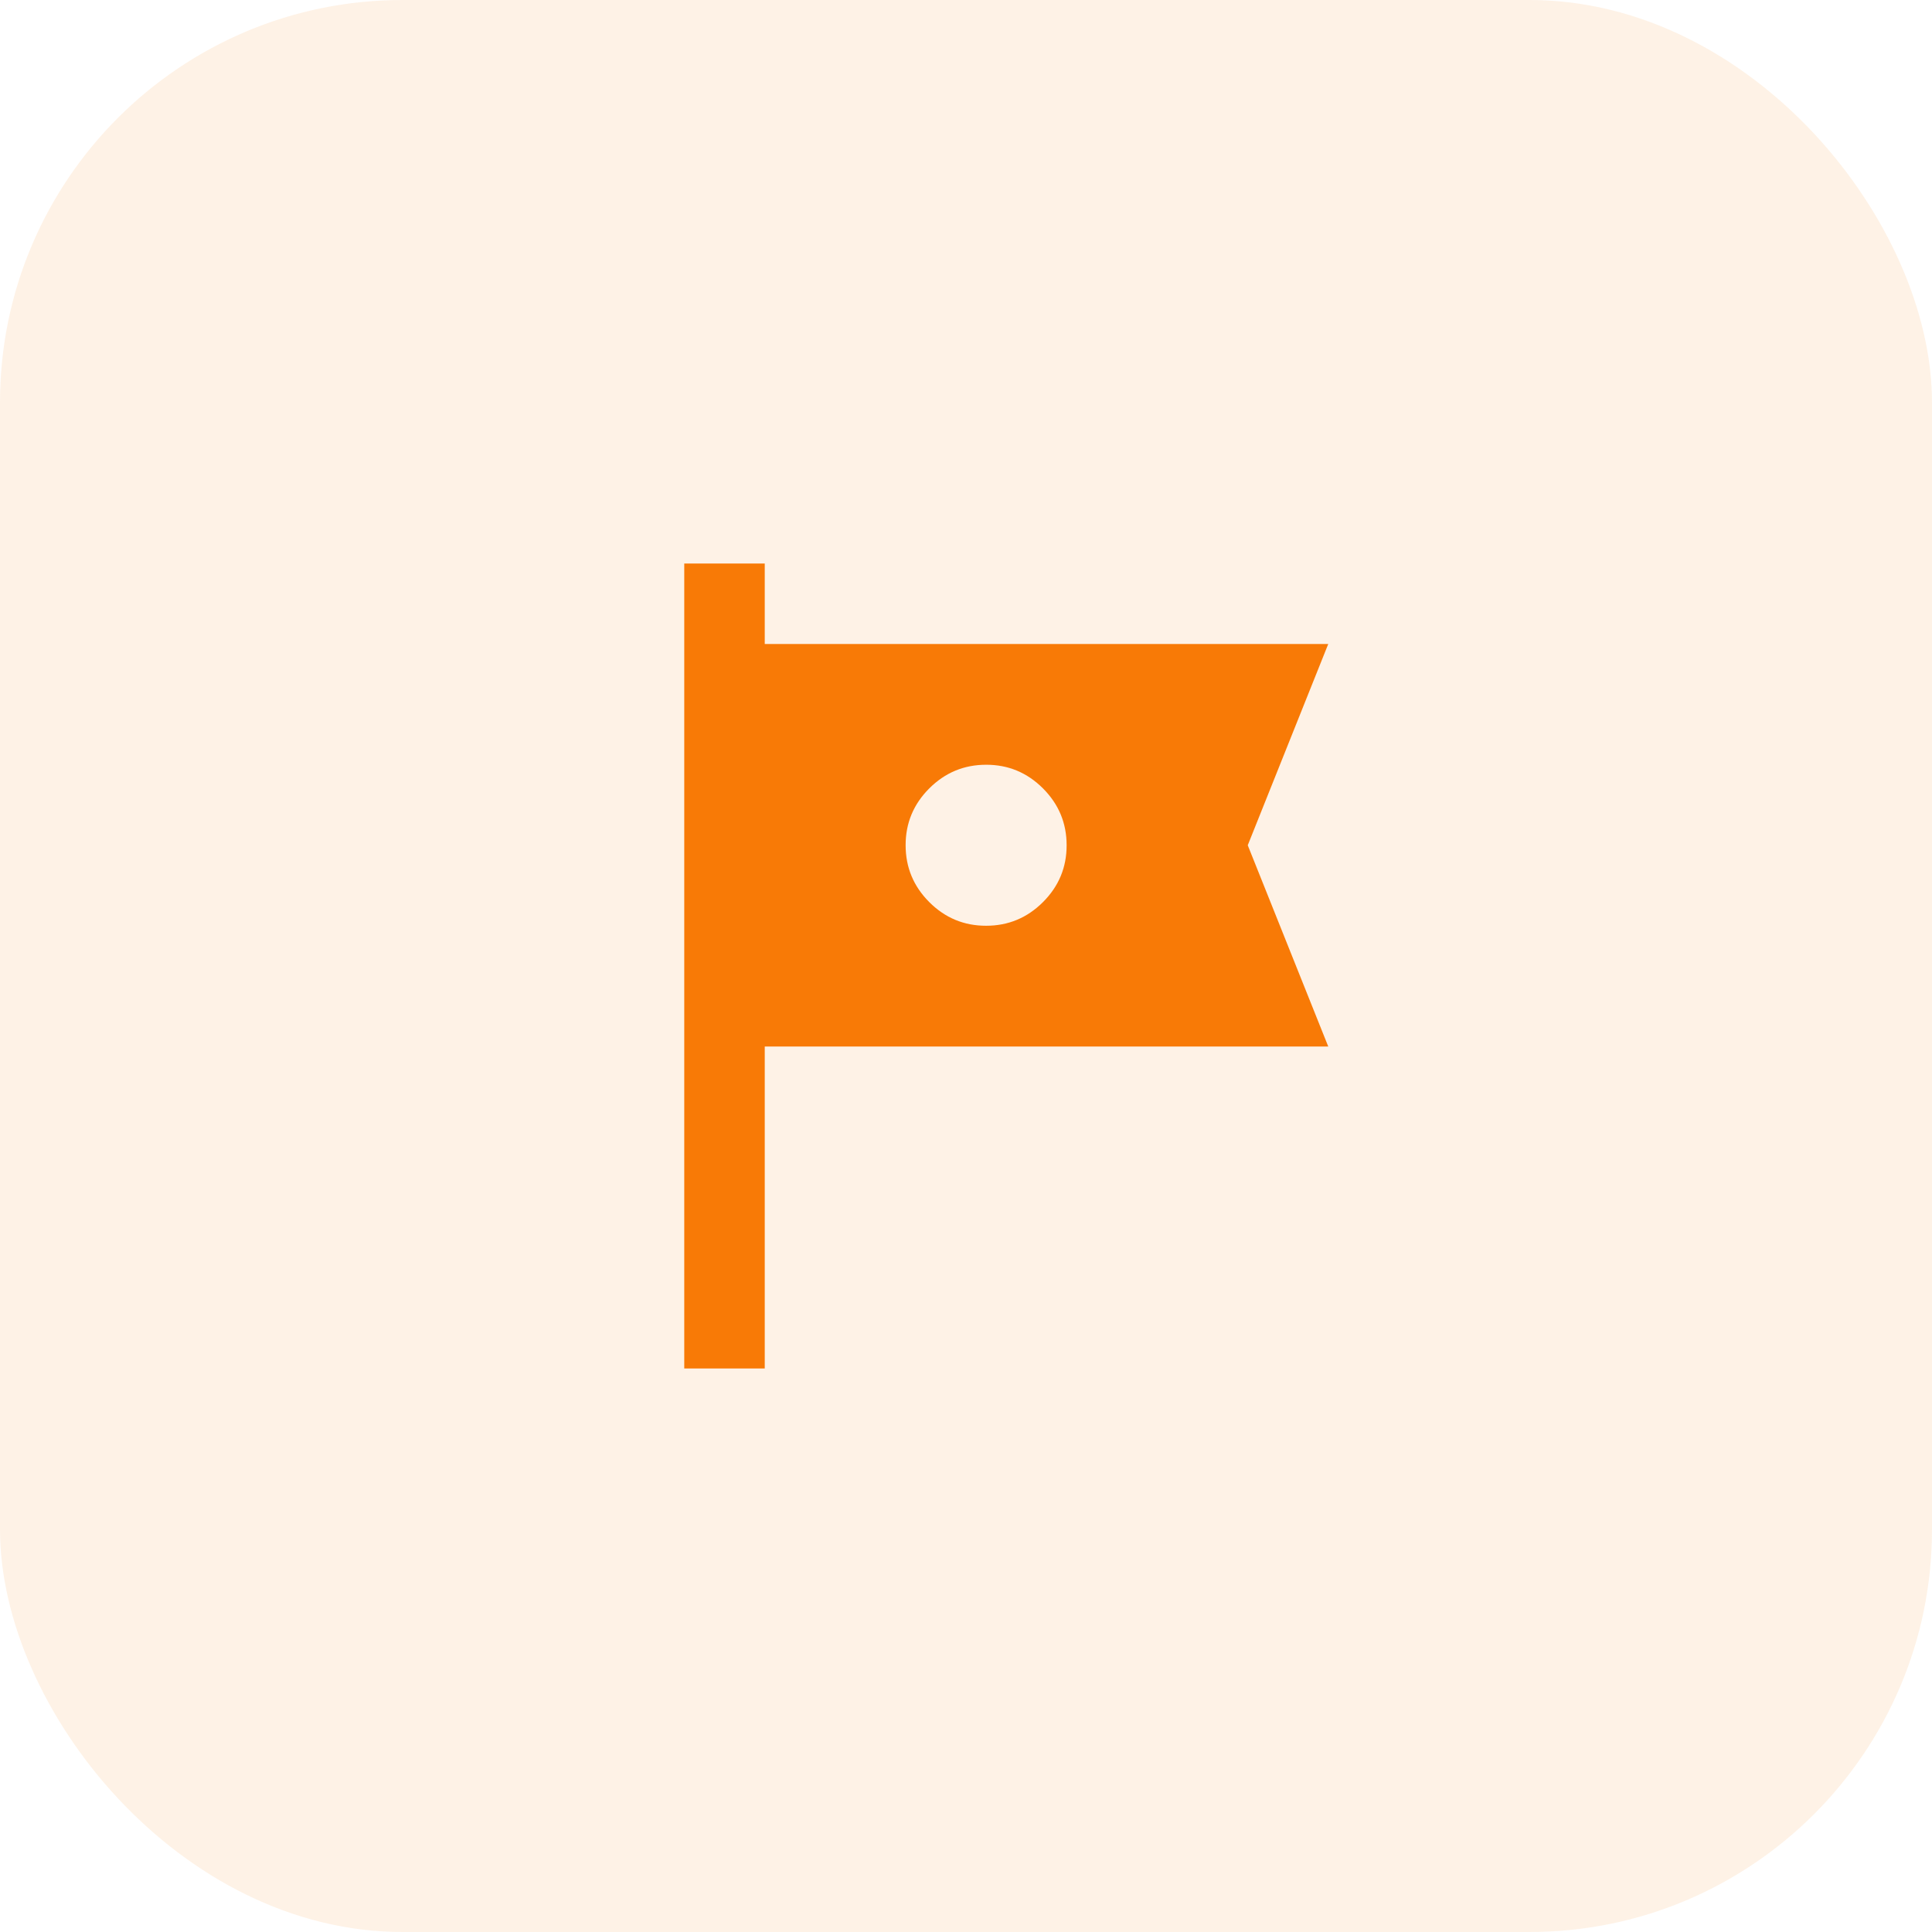 <svg width="48" height="48" viewBox="0 0 48 48" fill="none" xmlns="http://www.w3.org/2000/svg">
<rect opacity="0.1" width="48" height="48" rx="10" fill="#F87A06"/>
<path d="M17 34V14H19V16H33L31 21L33 26H19V34H17ZM24.5 23C25.05 23 25.521 22.804 25.913 22.412C26.305 22.02 26.501 21.549 26.5 21C26.5 20.45 26.304 19.979 25.912 19.587C25.52 19.195 25.049 18.999 24.5 19C23.95 19 23.479 19.196 23.087 19.588C22.695 19.98 22.499 20.451 22.5 21C22.5 21.55 22.696 22.021 23.088 22.413C23.48 22.805 23.951 23.001 24.5 23Z" fill="#F87A06"/>
</svg>
